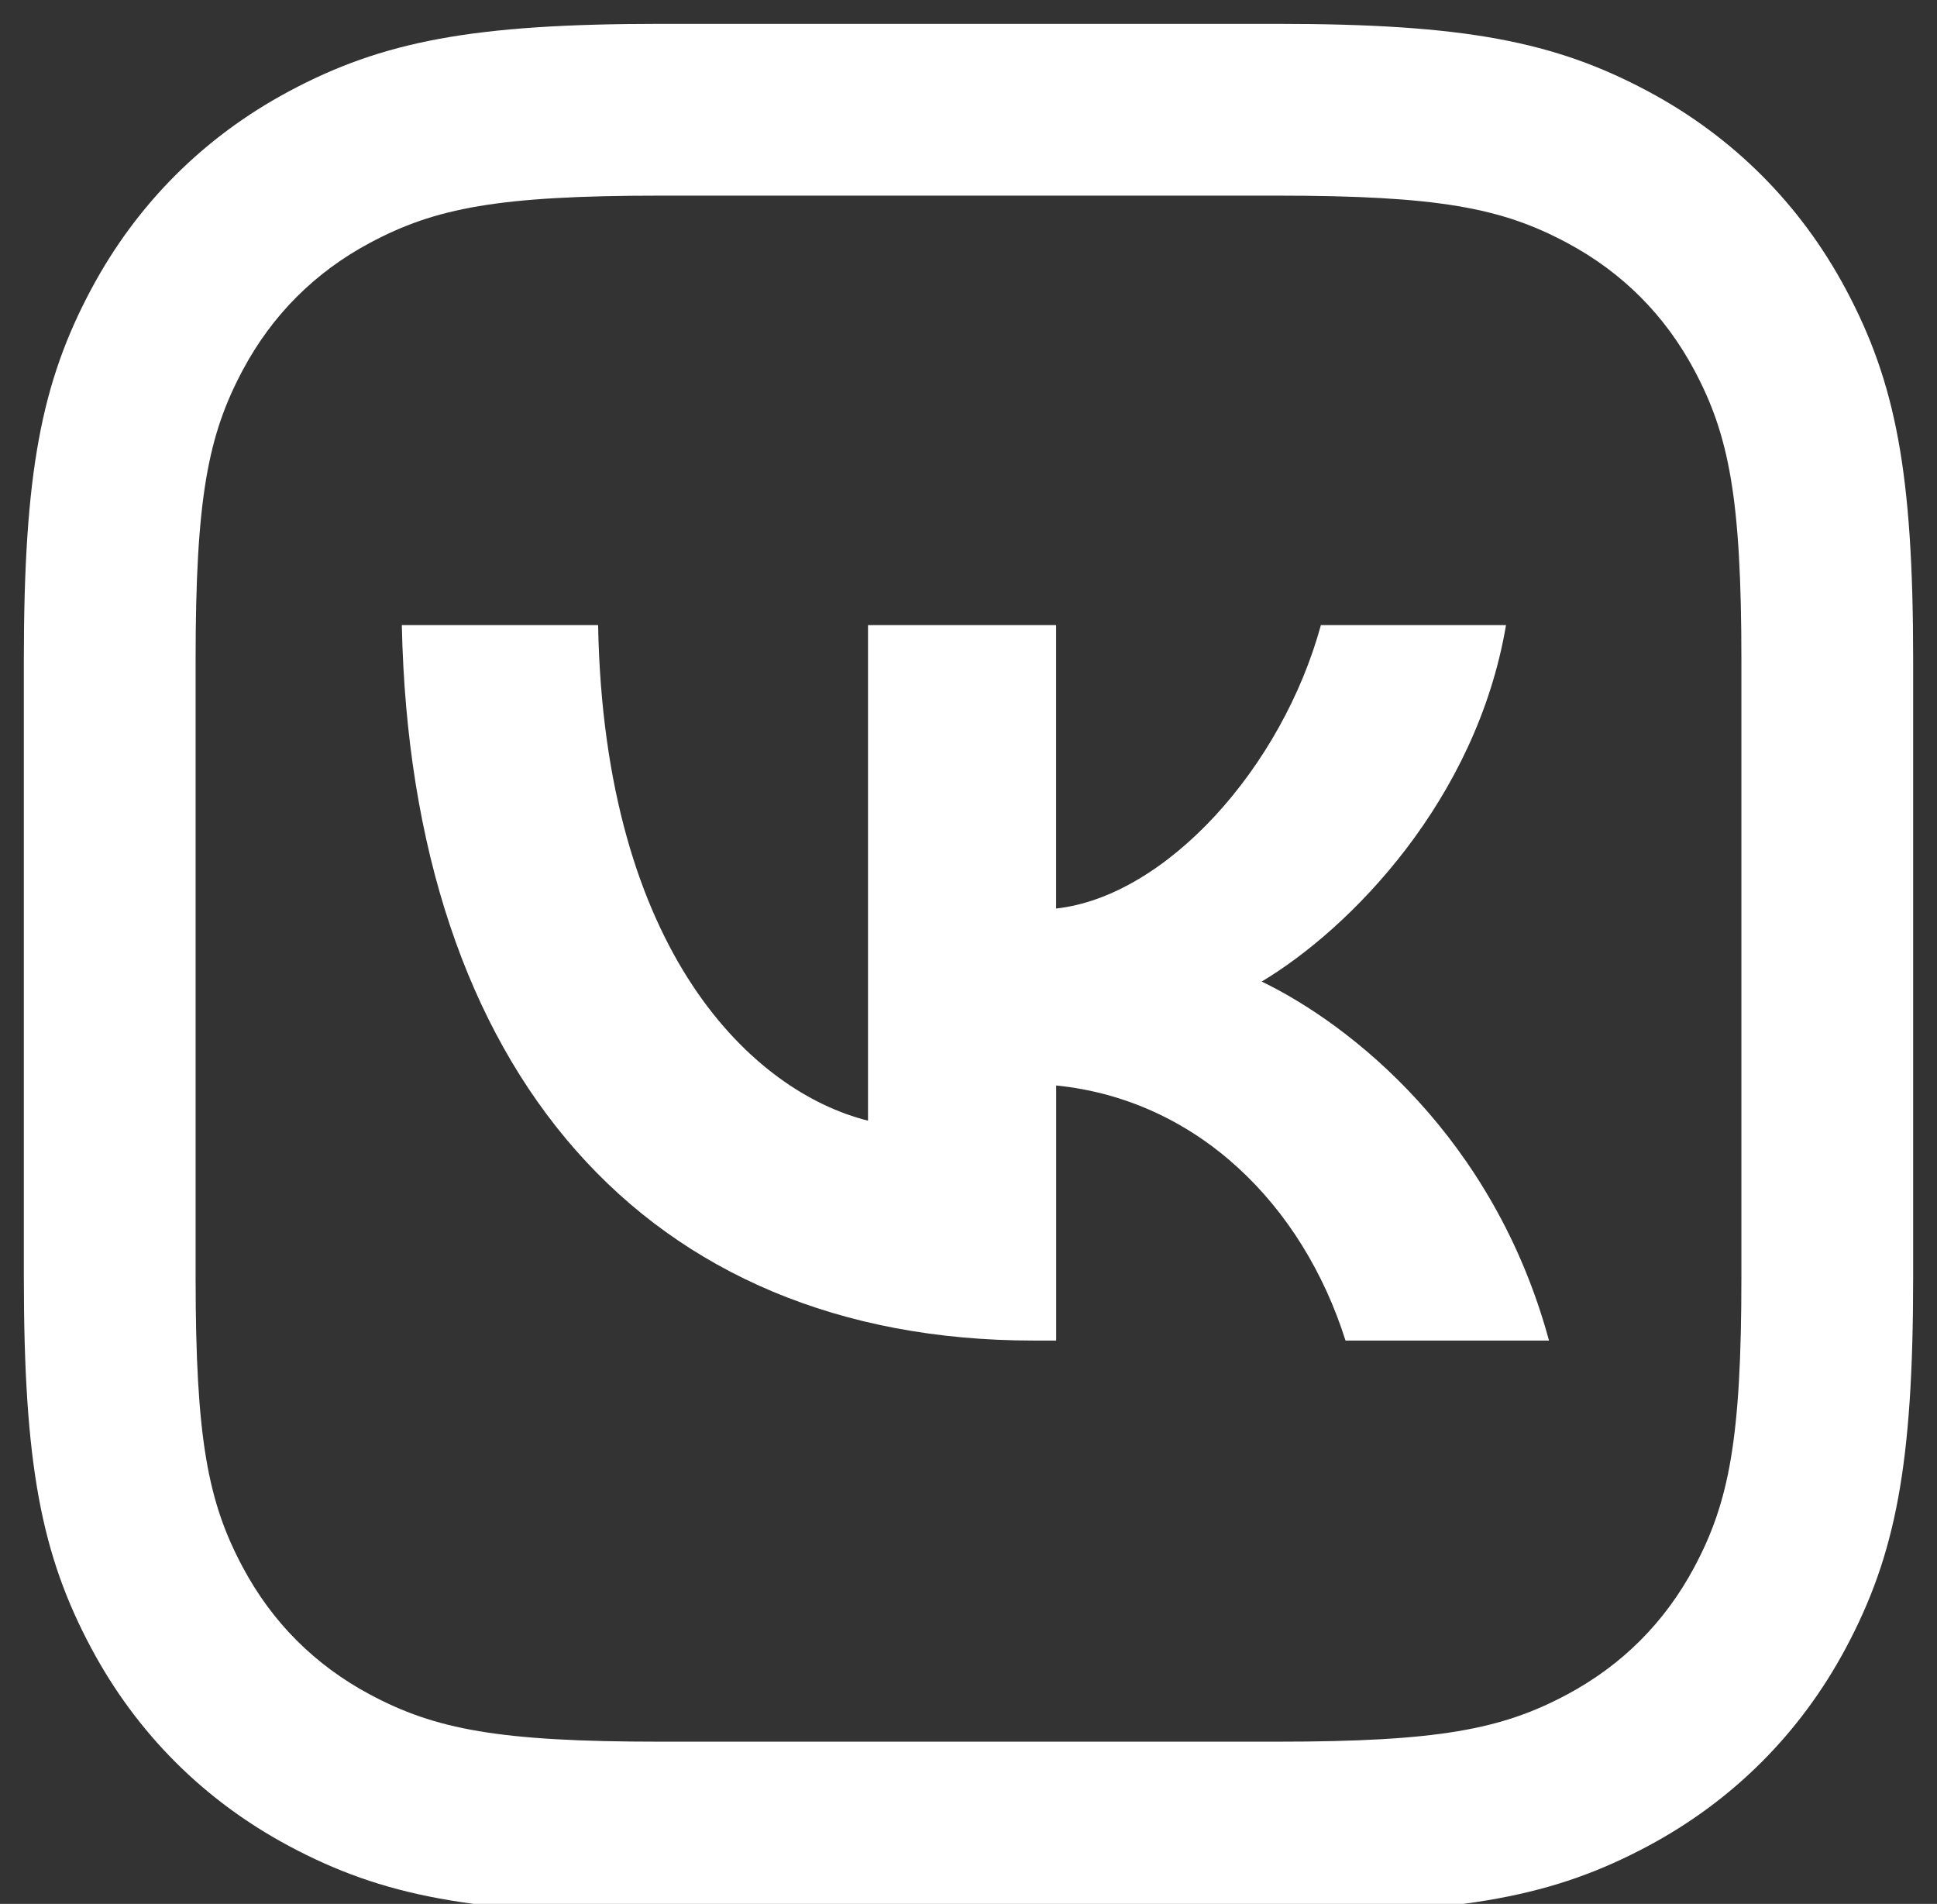 <svg width="58" height="57" viewBox="0 0 58 57" fill="none" xmlns="http://www.w3.org/2000/svg">
<rect x="0" y="0" width="58" height="57" fill="#333333" stroke="none"/>
<path d="M38.232 0.714C43.846 0.714 46.545 1.236 49.35 2.735C51.893 4.096 53.904 6.107 55.265 8.65C56.765 11.455 57.286 14.154 57.286 19.768V38.232C57.286 43.846 56.765 46.545 55.265 49.349C53.904 51.893 51.893 53.904 49.35 55.265C46.545 56.764 43.846 57.286 38.232 57.286H19.768C14.155 57.286 11.455 56.764 8.651 55.265C6.107 53.904 4.096 51.893 2.736 49.349C1.236 46.545 0.714 43.846 0.714 38.232V19.768C0.714 14.154 1.236 11.455 2.736 8.65C4.096 6.107 6.107 4.096 8.651 2.735C11.455 1.236 14.155 0.714 19.768 0.714H38.232ZM38.232 5.857H19.768C14.931 5.857 13.034 6.224 11.076 7.271C9.429 8.151 8.151 9.429 7.271 11.076C6.224 13.034 5.857 14.931 5.857 19.768V38.232C5.857 43.069 6.224 44.967 7.271 46.924C8.151 48.571 9.429 49.849 11.076 50.73C13.034 51.776 14.931 52.143 19.768 52.143H38.232C43.069 52.143 44.967 51.776 46.924 50.73C48.572 49.849 49.849 48.571 50.73 46.924C51.776 44.967 52.143 43.069 52.143 38.232V19.768C52.143 14.931 51.776 13.034 50.73 11.076C49.849 9.429 48.572 8.151 46.924 7.271C44.967 6.224 43.069 5.857 38.232 5.857Z" fill="white"/>
<path d="M30.951 40.134C19.348 40.134 12.308 32.092 12.032 18.714H17.909C18.092 28.541 22.563 32.695 25.991 33.551V18.714H31.623V27.2C34.928 26.834 38.389 22.971 39.552 18.714H45.095C44.208 23.949 40.441 27.794 37.779 29.386C40.443 30.672 44.729 34.043 46.382 40.134H40.289C39.002 36.063 35.851 32.925 31.625 32.497V40.134H30.951Z" fill="white"/>
</svg>
